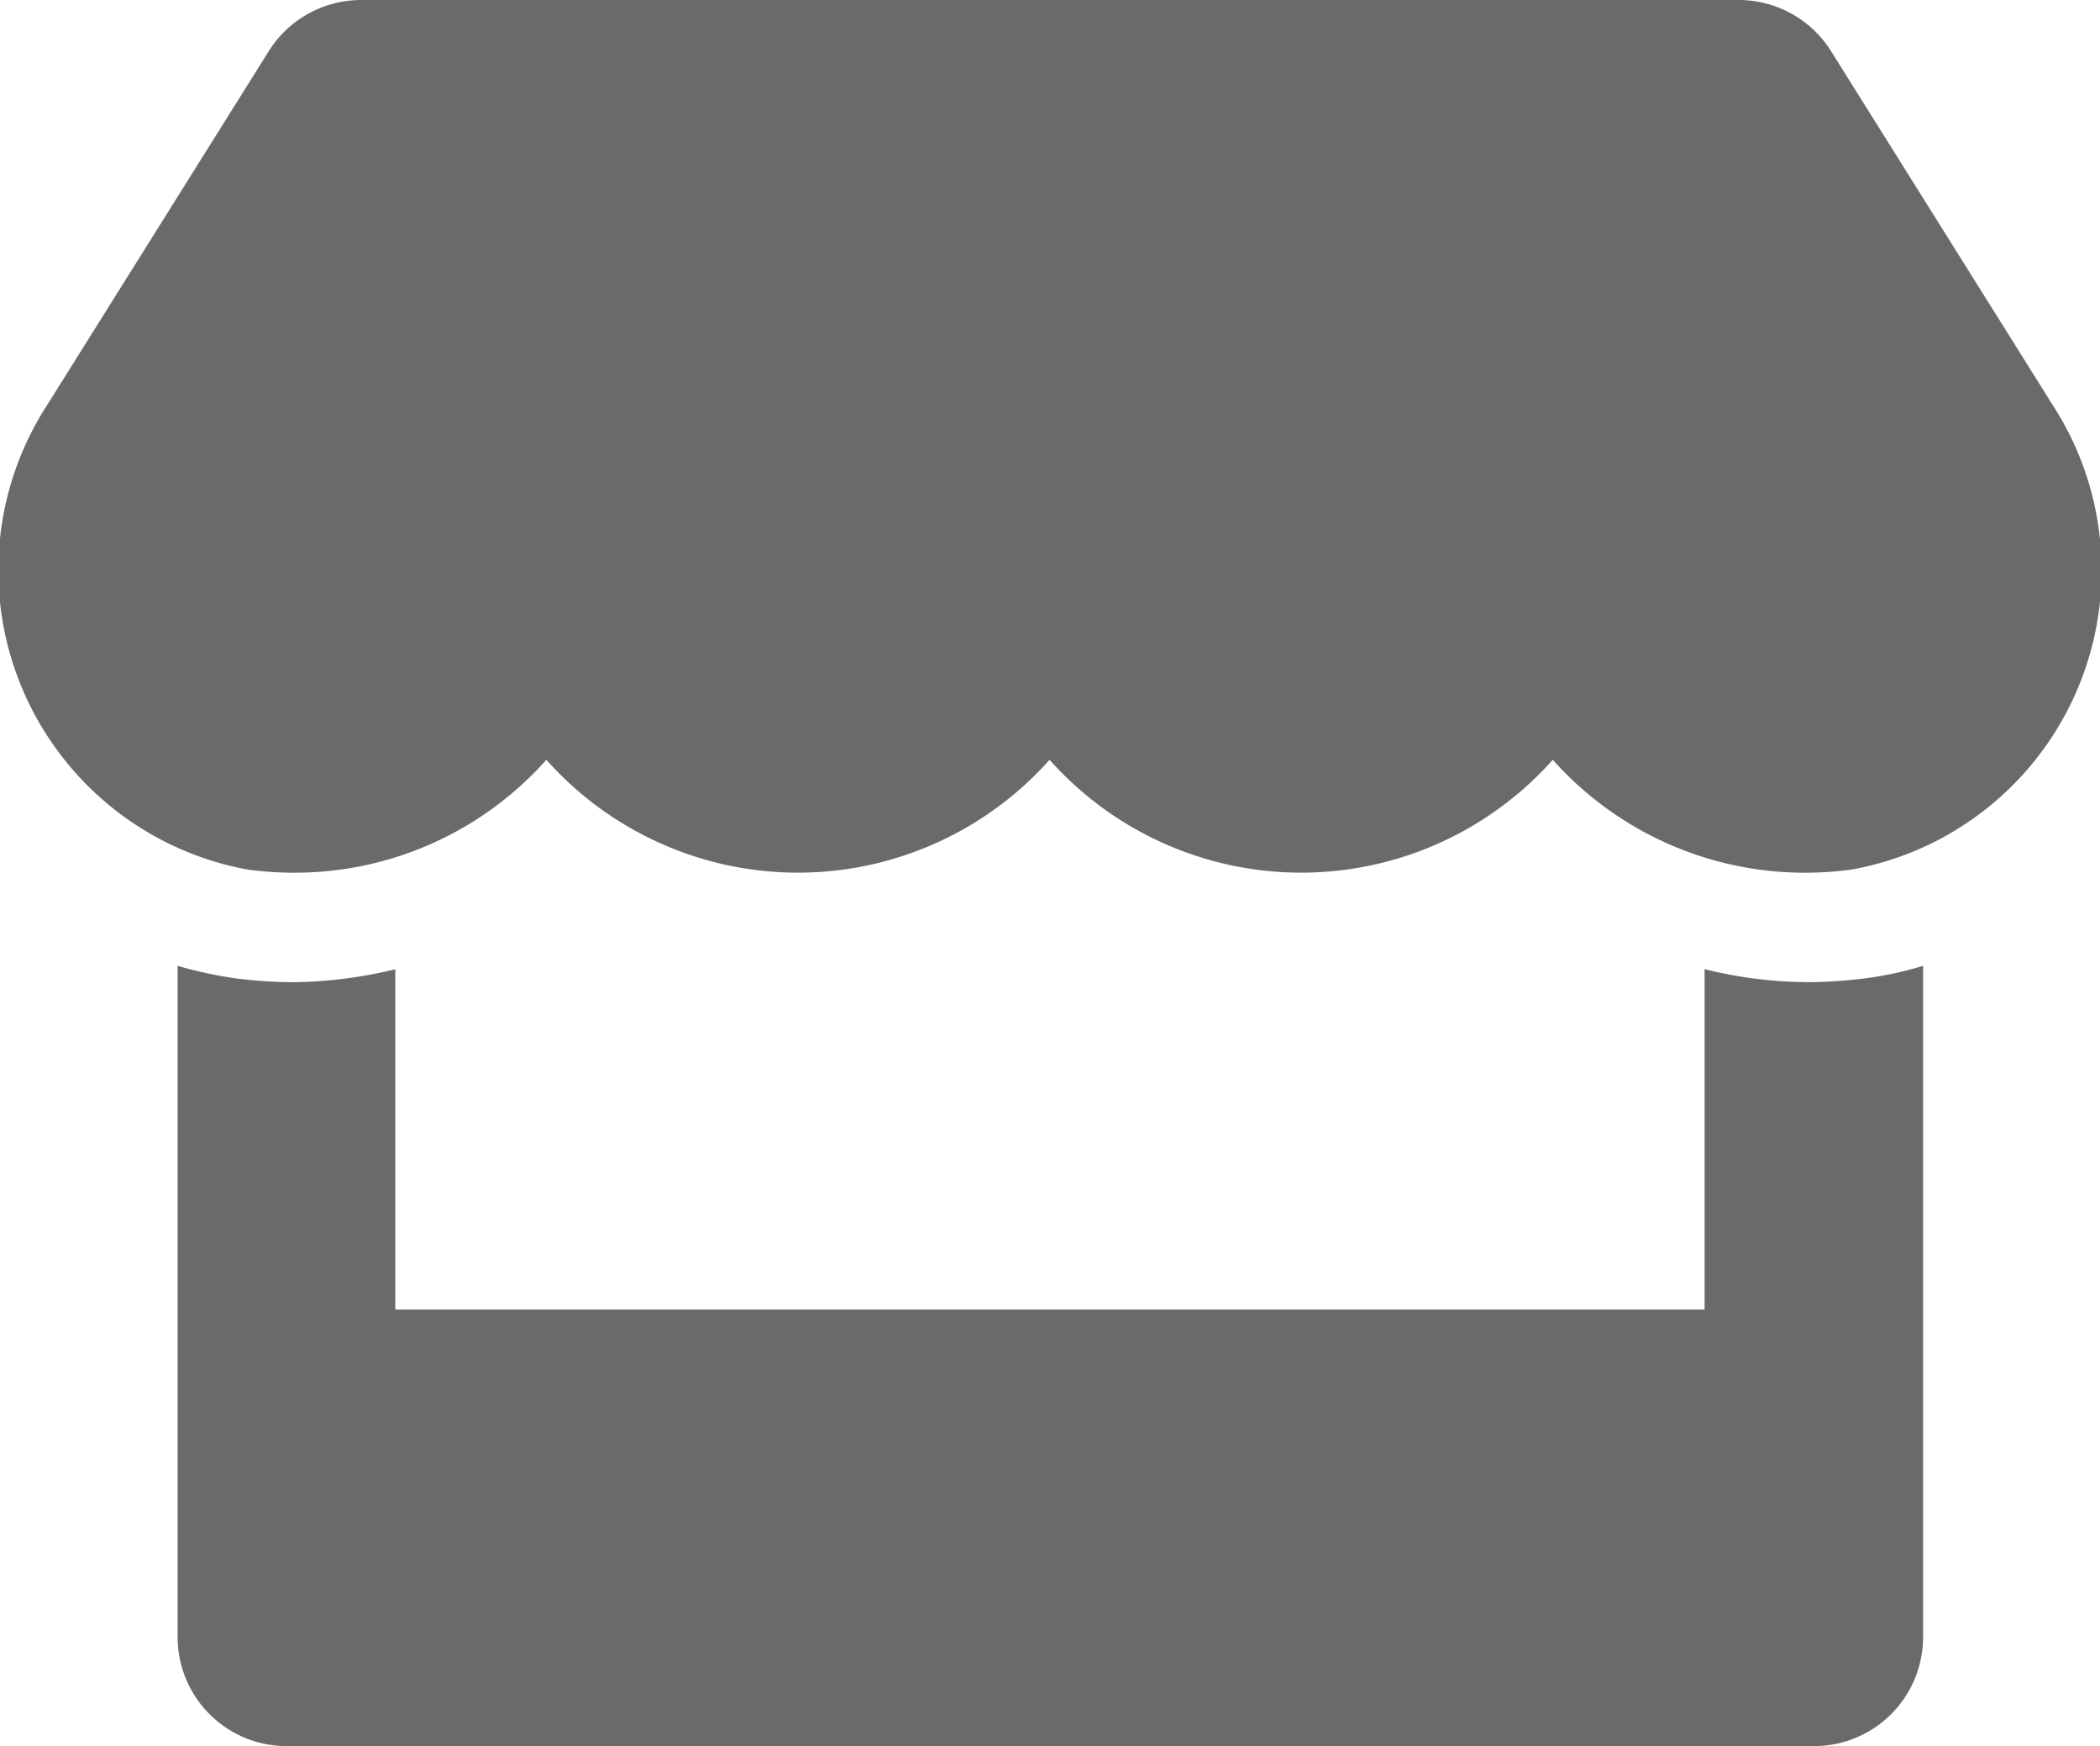 <svg xmlns="http://www.w3.org/2000/svg" width="24" height="19.95" viewBox="0 0 24 19.95">
  <path id="Icon_awesome-store" data-name="Icon awesome-store" d="M23.459,4.621,20.93.584A1.247,1.247,0,0,0,19.874,0H4.132A1.247,1.247,0,0,0,3.076.584L.547,4.621A3.476,3.476,0,0,0,2.838,9.936a4.049,4.049,0,0,0,.534.035,3.848,3.848,0,0,0,2.876-1.29,3.851,3.851,0,0,0,5.751,0,3.851,3.851,0,0,0,5.751,0,3.86,3.86,0,0,0,2.876,1.29,4.006,4.006,0,0,0,.534-.035A3.473,3.473,0,0,0,23.459,4.621Zm-2.825,6.6a4.944,4.944,0,0,1-1.149-.148v3.889H4.522V11.074a5.162,5.162,0,0,1-1.149.148,5.258,5.258,0,0,1-.7-.047,4.9,4.9,0,0,1-.639-.14V18.7A1.246,1.246,0,0,0,3.279,19.95H20.735A1.246,1.246,0,0,0,21.982,18.7V11.035a3.979,3.979,0,0,1-.639.14A5.419,5.419,0,0,1,20.634,11.222Z" transform="translate(-0.004)" fill="#6b6969"/>
</svg>
